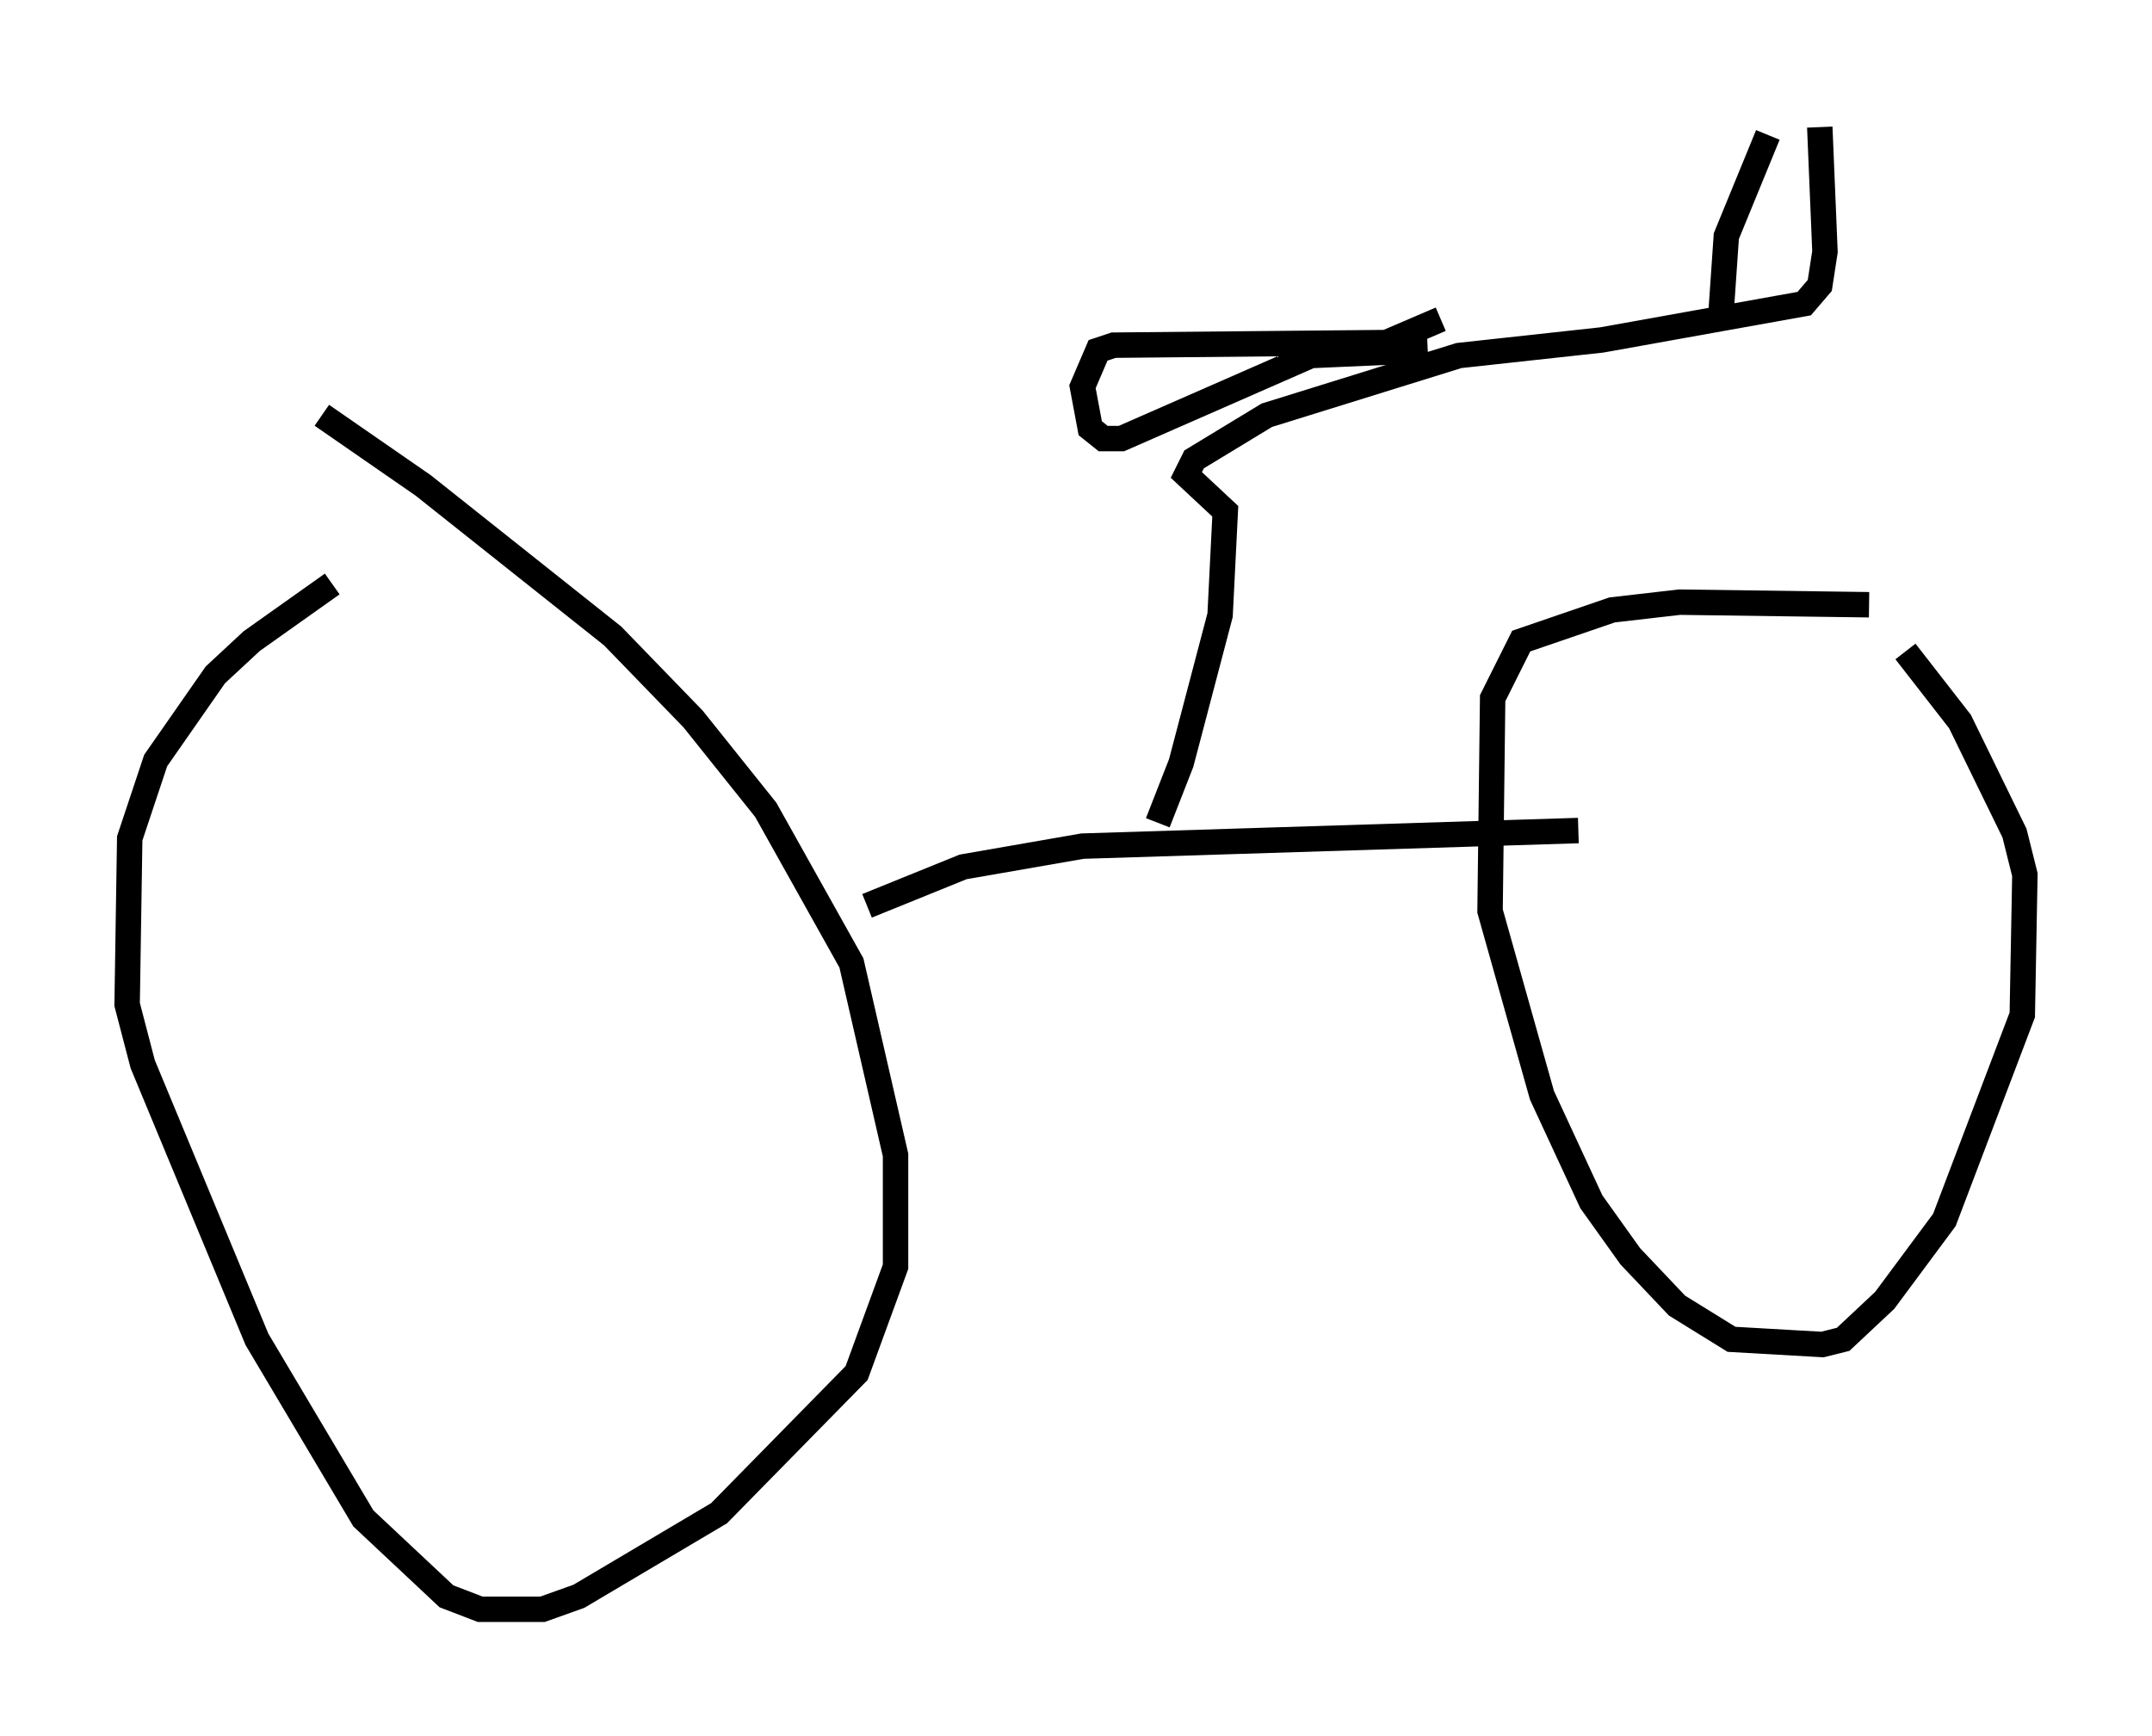 <?xml version="1.0" encoding="utf-8" ?>
<svg baseProfile="full" height="68.29" version="1.1" width="84.624" xmlns="http://www.w3.org/2000/svg" xmlns:ev="http://www.w3.org/2001/xml-events" xmlns:xlink="http://www.w3.org/1999/xlink"><defs /><rect fill="white" height="68.29" width="84.624" x="0" y="0" /><path d="M13.881, 22.967 m-0.817, 0.0 l-3.165, 2.246 -1.429, 1.327 l-2.348, 3.369 -1.021, 3.063 l-0.102, 6.533 0.613, 2.348 l4.492, 10.821 4.185, 7.044 l3.267, 3.063 1.327, 0.51 l2.45, 0.0 1.429, -0.51 l5.513, -3.267 5.41, -5.513 l1.531, -4.185 0.0, -4.39 l-1.735, -7.554 -3.369, -6.023 l-2.858, -3.573 -3.165, -3.267 l-7.452, -5.921 -3.981, -2.756 m60.842, 7.452 l-7.452, -0.102 -2.654, 0.306 l-3.573, 1.225 -1.123, 2.246 l-0.102, 8.371 2.042, 7.248 l1.94, 4.185 1.531, 2.144 l1.838, 1.94 2.144, 1.327 l3.573, 0.204 0.817, -0.204 l1.633, -1.531 2.348, -3.165 l3.063, -8.065 0.102, -5.513 l-0.408, -1.633 -2.144, -4.39 l-2.144, -2.756 m-40.834, 10.004 l3.777, -1.531 4.696, -0.817 l19.498, -0.613 m-16.538, -0.306 l0.919, -2.348 1.531, -5.819 l0.204, -4.083 -1.531, -1.429 l0.306, -0.613 2.858, -1.735 l7.554, -2.348 5.615, -0.613 l7.963, -1.429 0.613, -0.715 l0.204, -1.327 -0.204, -4.9 m-3.879, 7.248 l0.204, -2.96 1.633, -3.981 m-12.863, 7.248 l-2.144, 0.919 -10.719, 0.102 l-0.613, 0.204 -0.613, 1.429 l0.306, 1.633 0.51, 0.408 l0.715, 0.0 7.452, -3.267 l4.594, -0.204 " fill="none" stroke="black" stroke-width="1" /></svg>